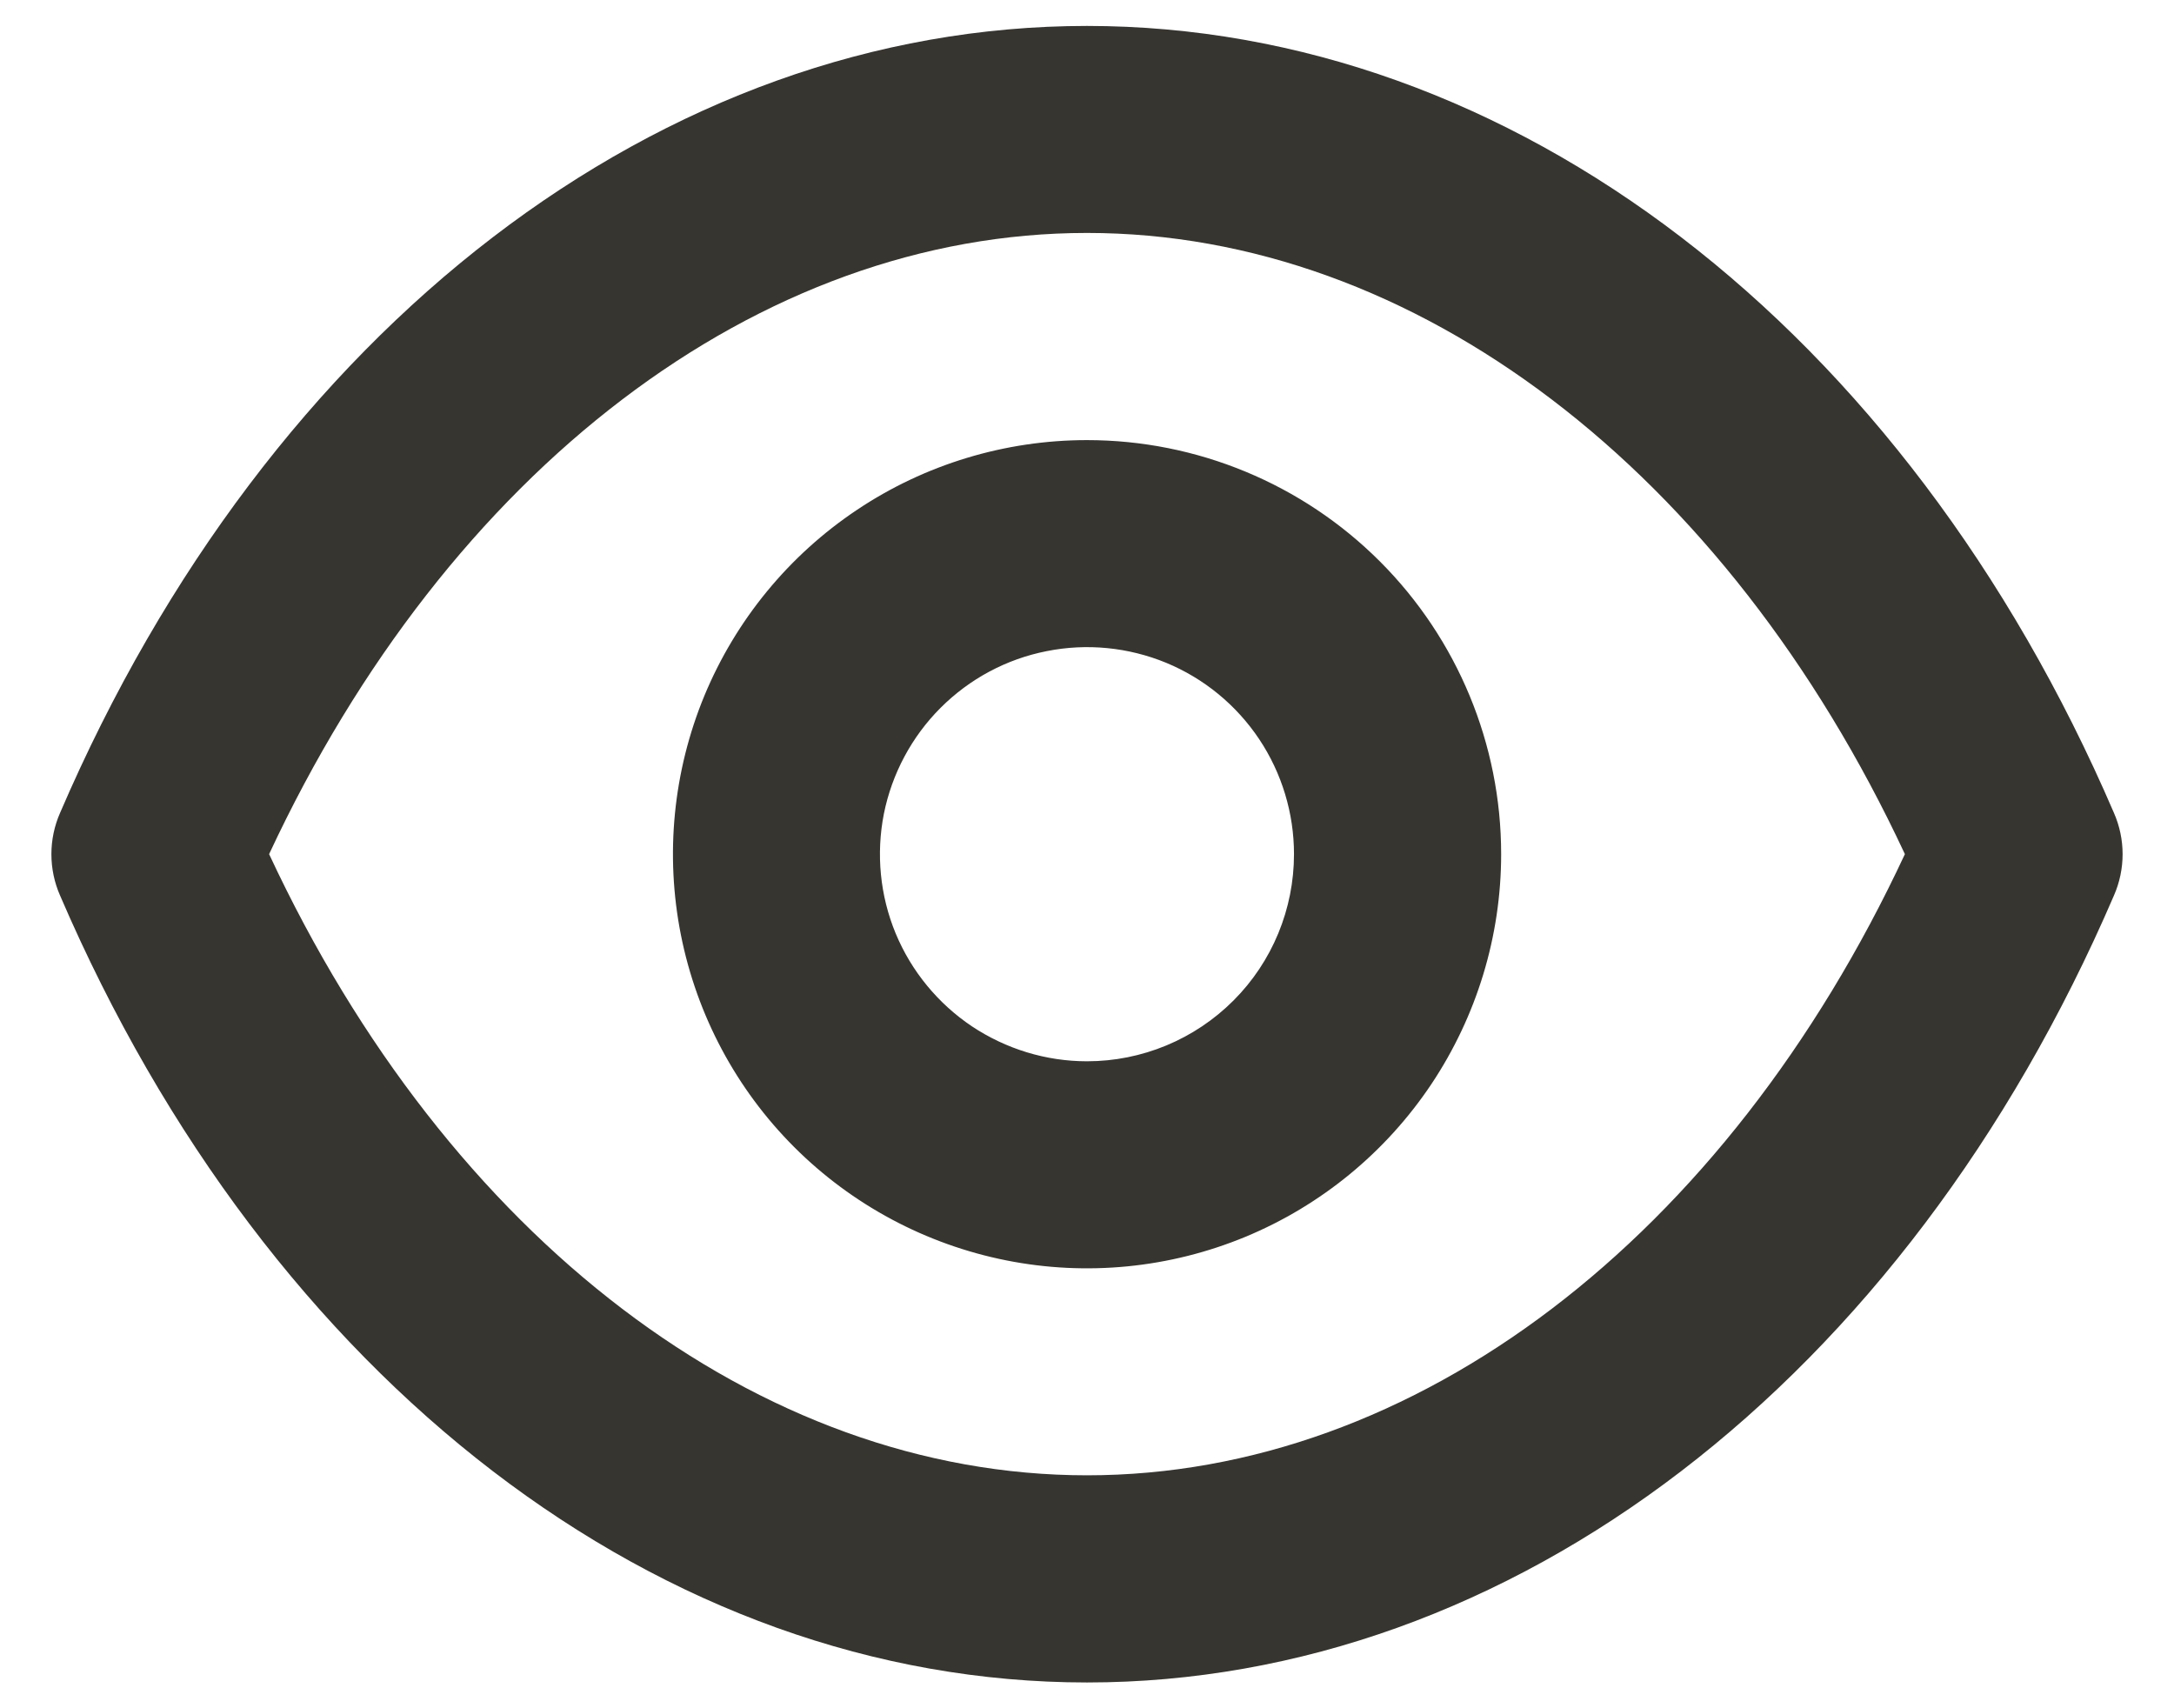 <svg width="14" height="11" viewBox="0 0 14 11" fill="none" xmlns="http://www.w3.org/2000/svg">
<path d="M13.613 5.234C12.267 2.107 9.733 0.167 7 0.167C4.267 0.167 1.733 2.107 0.387 5.234C0.35 5.318 0.331 5.409 0.331 5.5C0.331 5.592 0.35 5.683 0.387 5.767C1.733 8.894 4.267 10.834 7 10.834C9.733 10.834 12.267 8.894 13.613 5.767C13.65 5.683 13.669 5.592 13.669 5.5C13.669 5.409 13.65 5.318 13.613 5.234ZM7 9.5C4.887 9.5 2.887 7.974 1.733 5.5C2.887 3.027 4.887 1.5 7 1.5C9.113 1.5 11.113 3.027 12.267 5.5C11.113 7.974 9.113 9.5 7 9.5ZM7 2.834C6.473 2.834 5.957 2.99 5.519 3.283C5.08 3.576 4.738 3.993 4.536 4.48C4.335 4.967 4.282 5.503 4.385 6.021C4.488 6.538 4.741 7.013 5.114 7.386C5.487 7.759 5.963 8.013 6.48 8.116C6.997 8.219 7.533 8.166 8.021 7.964C8.508 7.762 8.924 7.42 9.217 6.982C9.51 6.543 9.667 6.028 9.667 5.5C9.667 4.793 9.386 4.115 8.886 3.615C8.386 3.115 7.707 2.834 7 2.834ZM7 6.834C6.736 6.834 6.479 6.755 6.259 6.609C6.04 6.462 5.869 6.254 5.768 6.011C5.667 5.767 5.641 5.499 5.692 5.24C5.744 4.982 5.871 4.744 6.057 4.558C6.244 4.371 6.481 4.244 6.74 4.193C6.999 4.141 7.267 4.168 7.51 4.268C7.754 4.369 7.962 4.54 8.109 4.76C8.255 4.979 8.333 5.237 8.333 5.5C8.333 5.854 8.193 6.193 7.943 6.443C7.693 6.693 7.354 6.834 7 6.834Z" fill="#37352F"/>
</svg>
